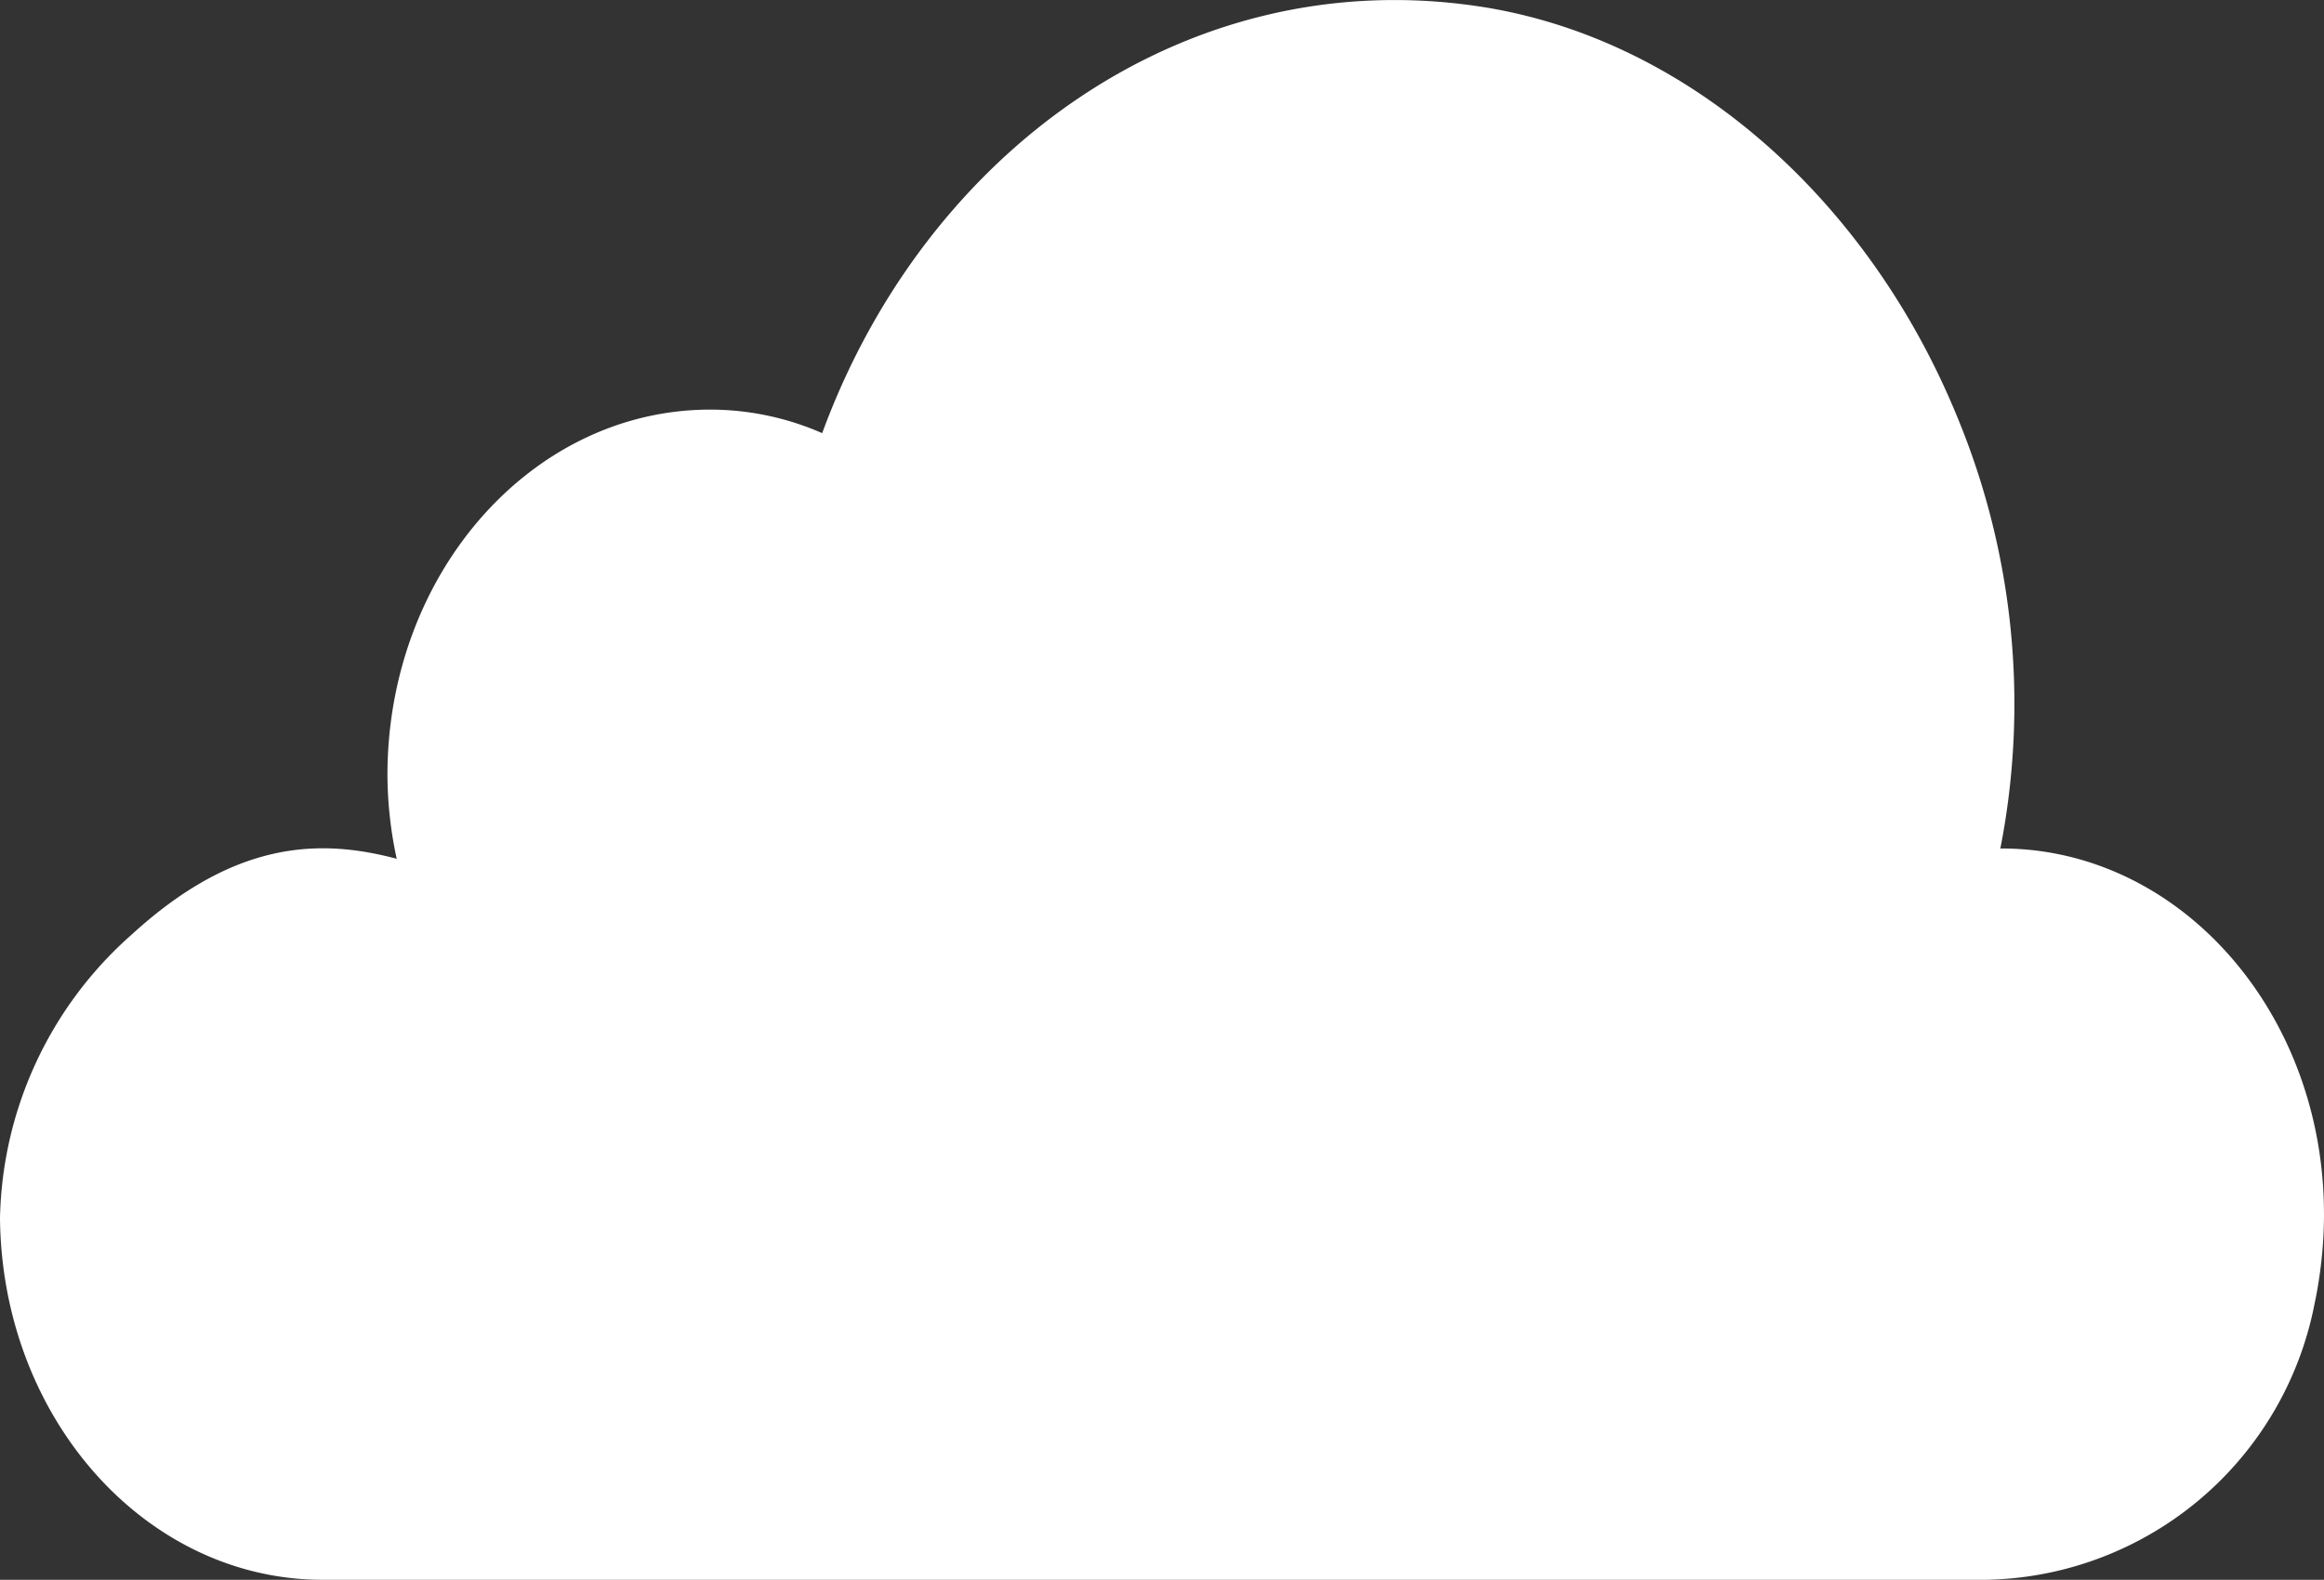 <svg xmlns="http://www.w3.org/2000/svg" width="117.694" height="80.022"><rect width="100%" height="100%" fill="#333333" stroke="none"/><path id="iconfinder_cloud-storage-online-data_2203509" d="M101.353 45.378c-.015 0-.037.008-.051.008a37.993 37.993 0 00-2.177-21.857C94.615 12.484 85.383 4.232 74.738 2.7c-14.8-2.134-27.887 7.427-33.1 21.64a14.136 14.136 0 00-5.672-1.192c-9.026 0-16.345 8.294-16.345 18.522a20.483 20.483 0 00.469 4.23c-3.921-1.042-8.217-.925-13.425 3.843A19.663 19.663 0 000 64.108c.1 10.137 7.379 18.314 16.346 18.314h84.22a17.27 17.27 0 0016.639-13.929c2.595-12.22-5.505-23.115-15.852-23.115z" transform="translate(0 -2.4)" fill="#fff"/></svg>